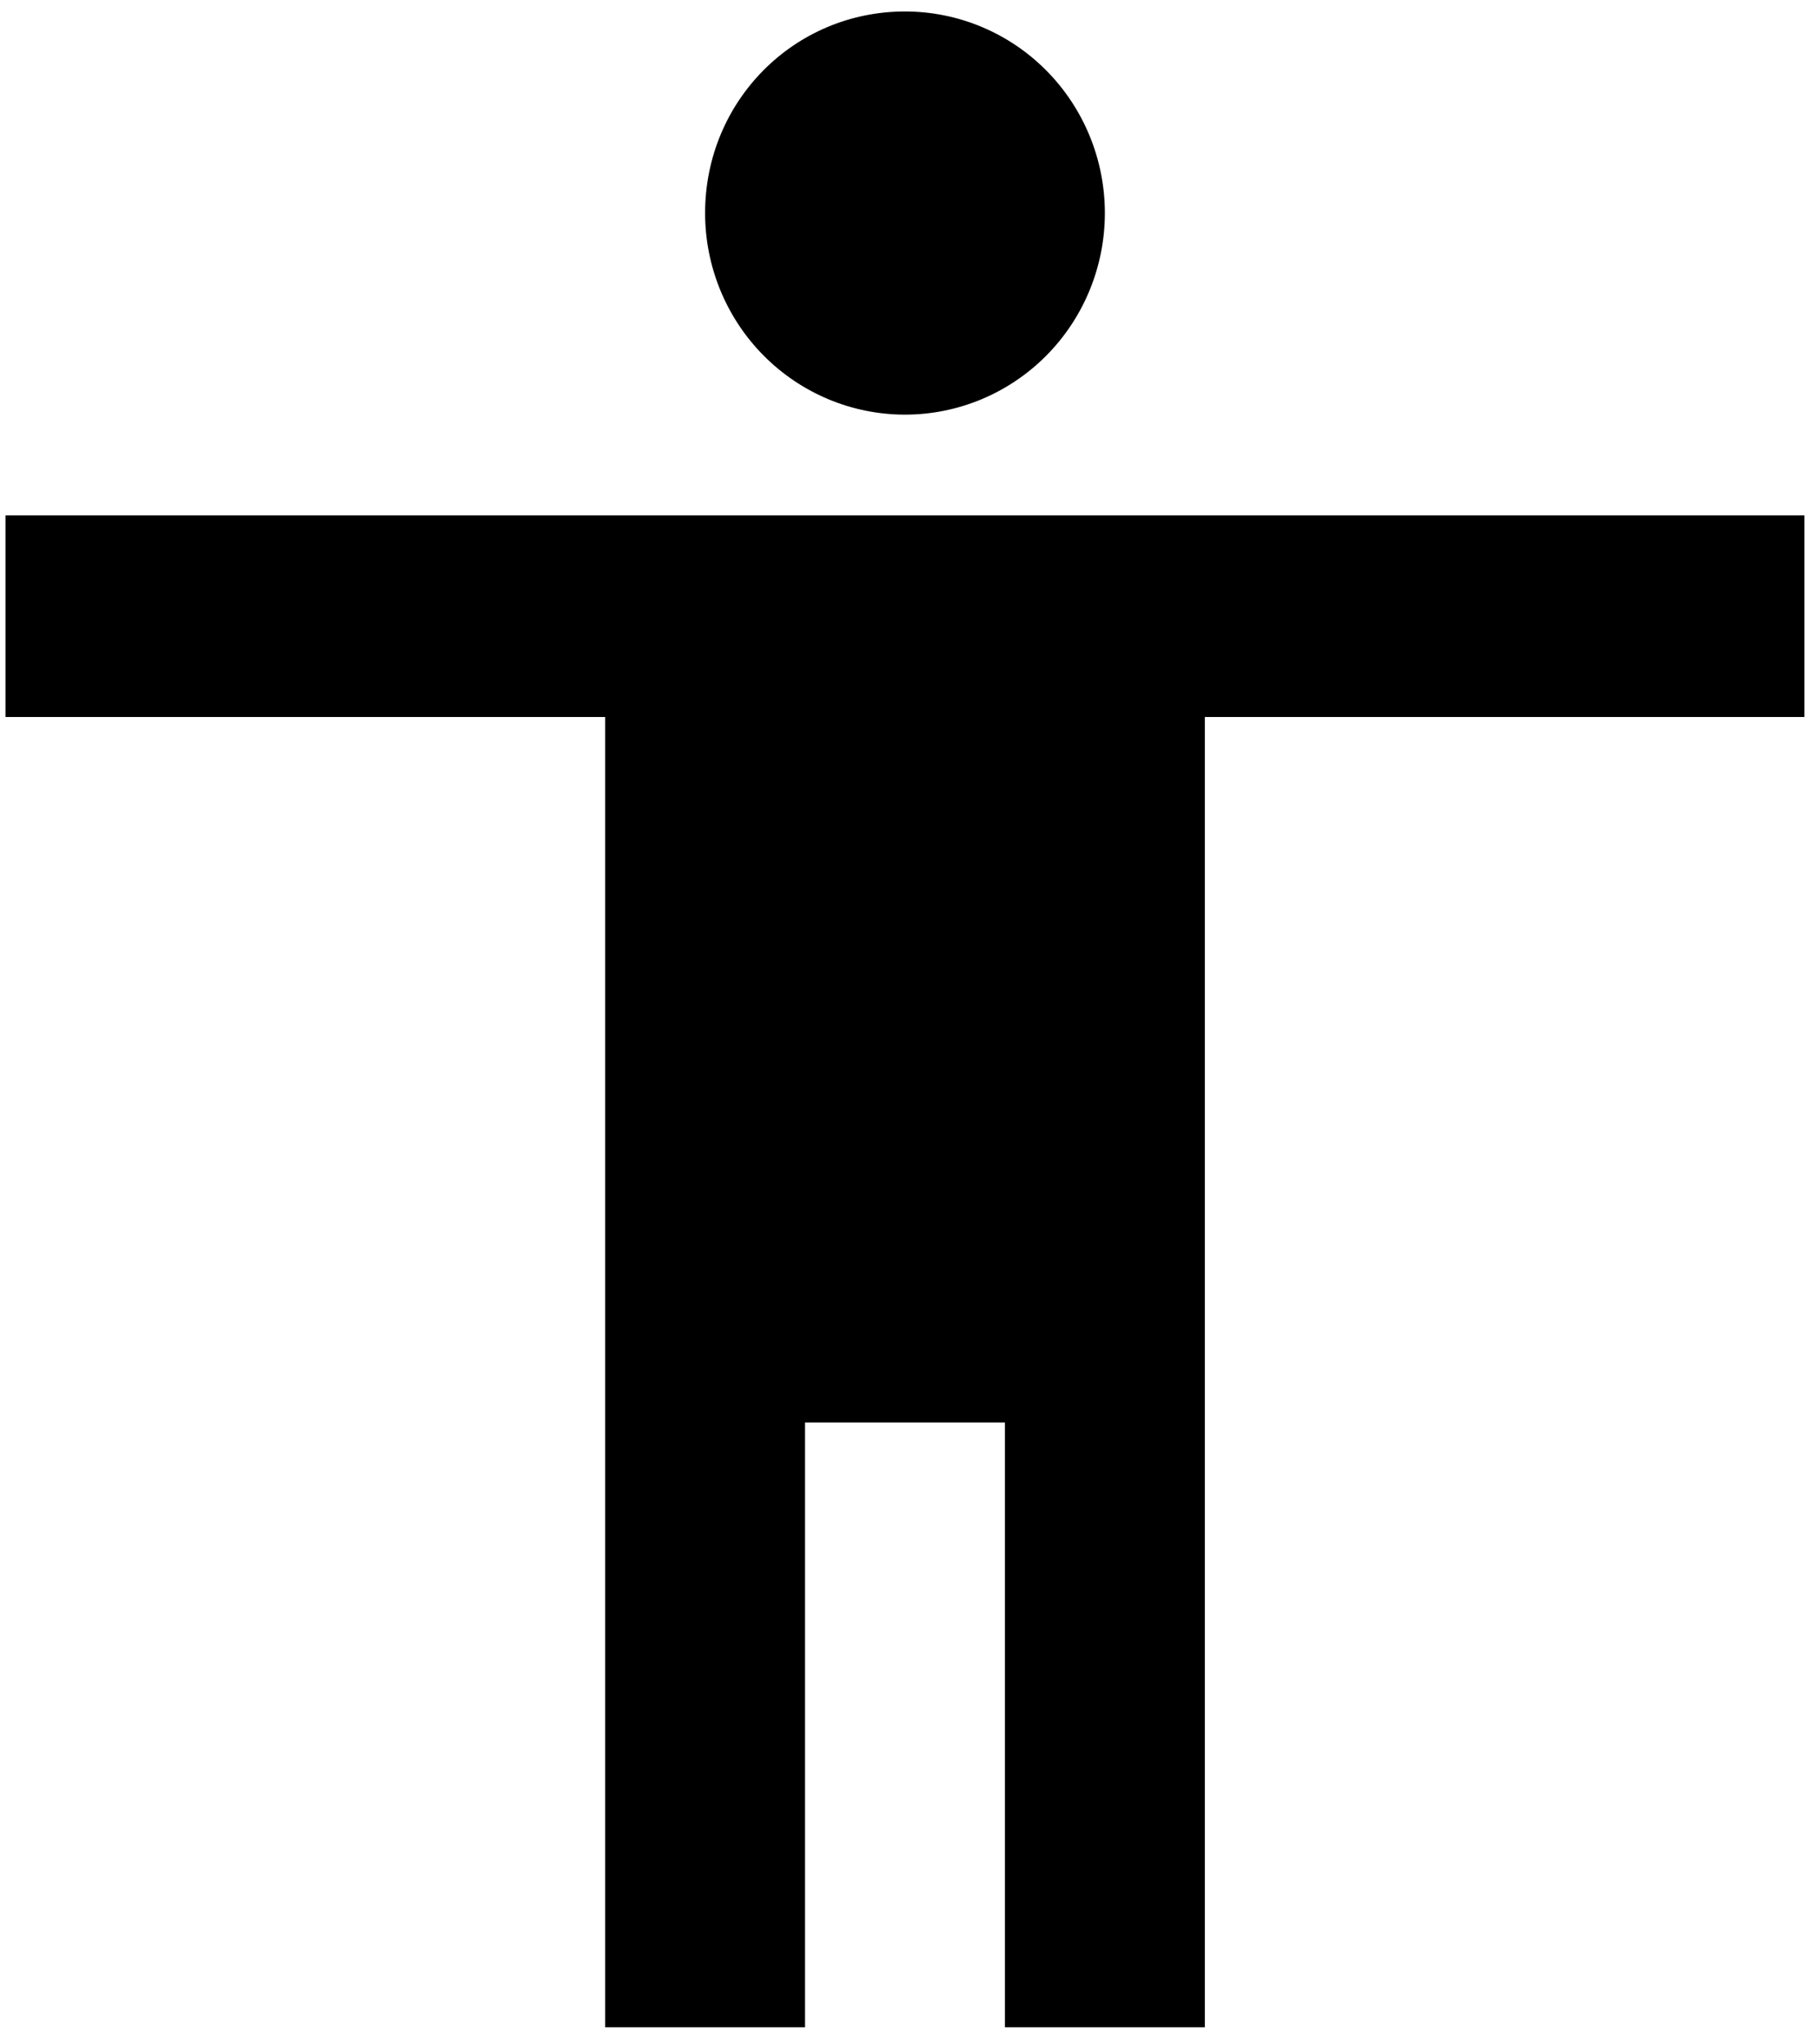 <svg width="65" height="73" viewBox="0 0 65 73" fill="none" xmlns="http://www.w3.org/2000/svg">
<path d="M64.481 25.61H43.053V72.41H35.91V50.81H28.767V72.41H21.624V25.61H0.196L0.196 18.41H64.481V25.61ZM32.339 0.41C34.233 0.41 36.05 1.168 37.389 2.519C38.729 3.869 39.481 5.7 39.481 7.61C39.481 9.519 38.729 11.351 37.389 12.701C36.05 14.051 34.233 14.81 32.339 14.81C30.444 14.81 28.627 14.051 27.288 12.701C25.948 11.351 25.196 9.519 25.196 7.61C25.196 3.614 28.374 0.41 32.339 0.41Z" fill="currentColor"/>
</svg>
